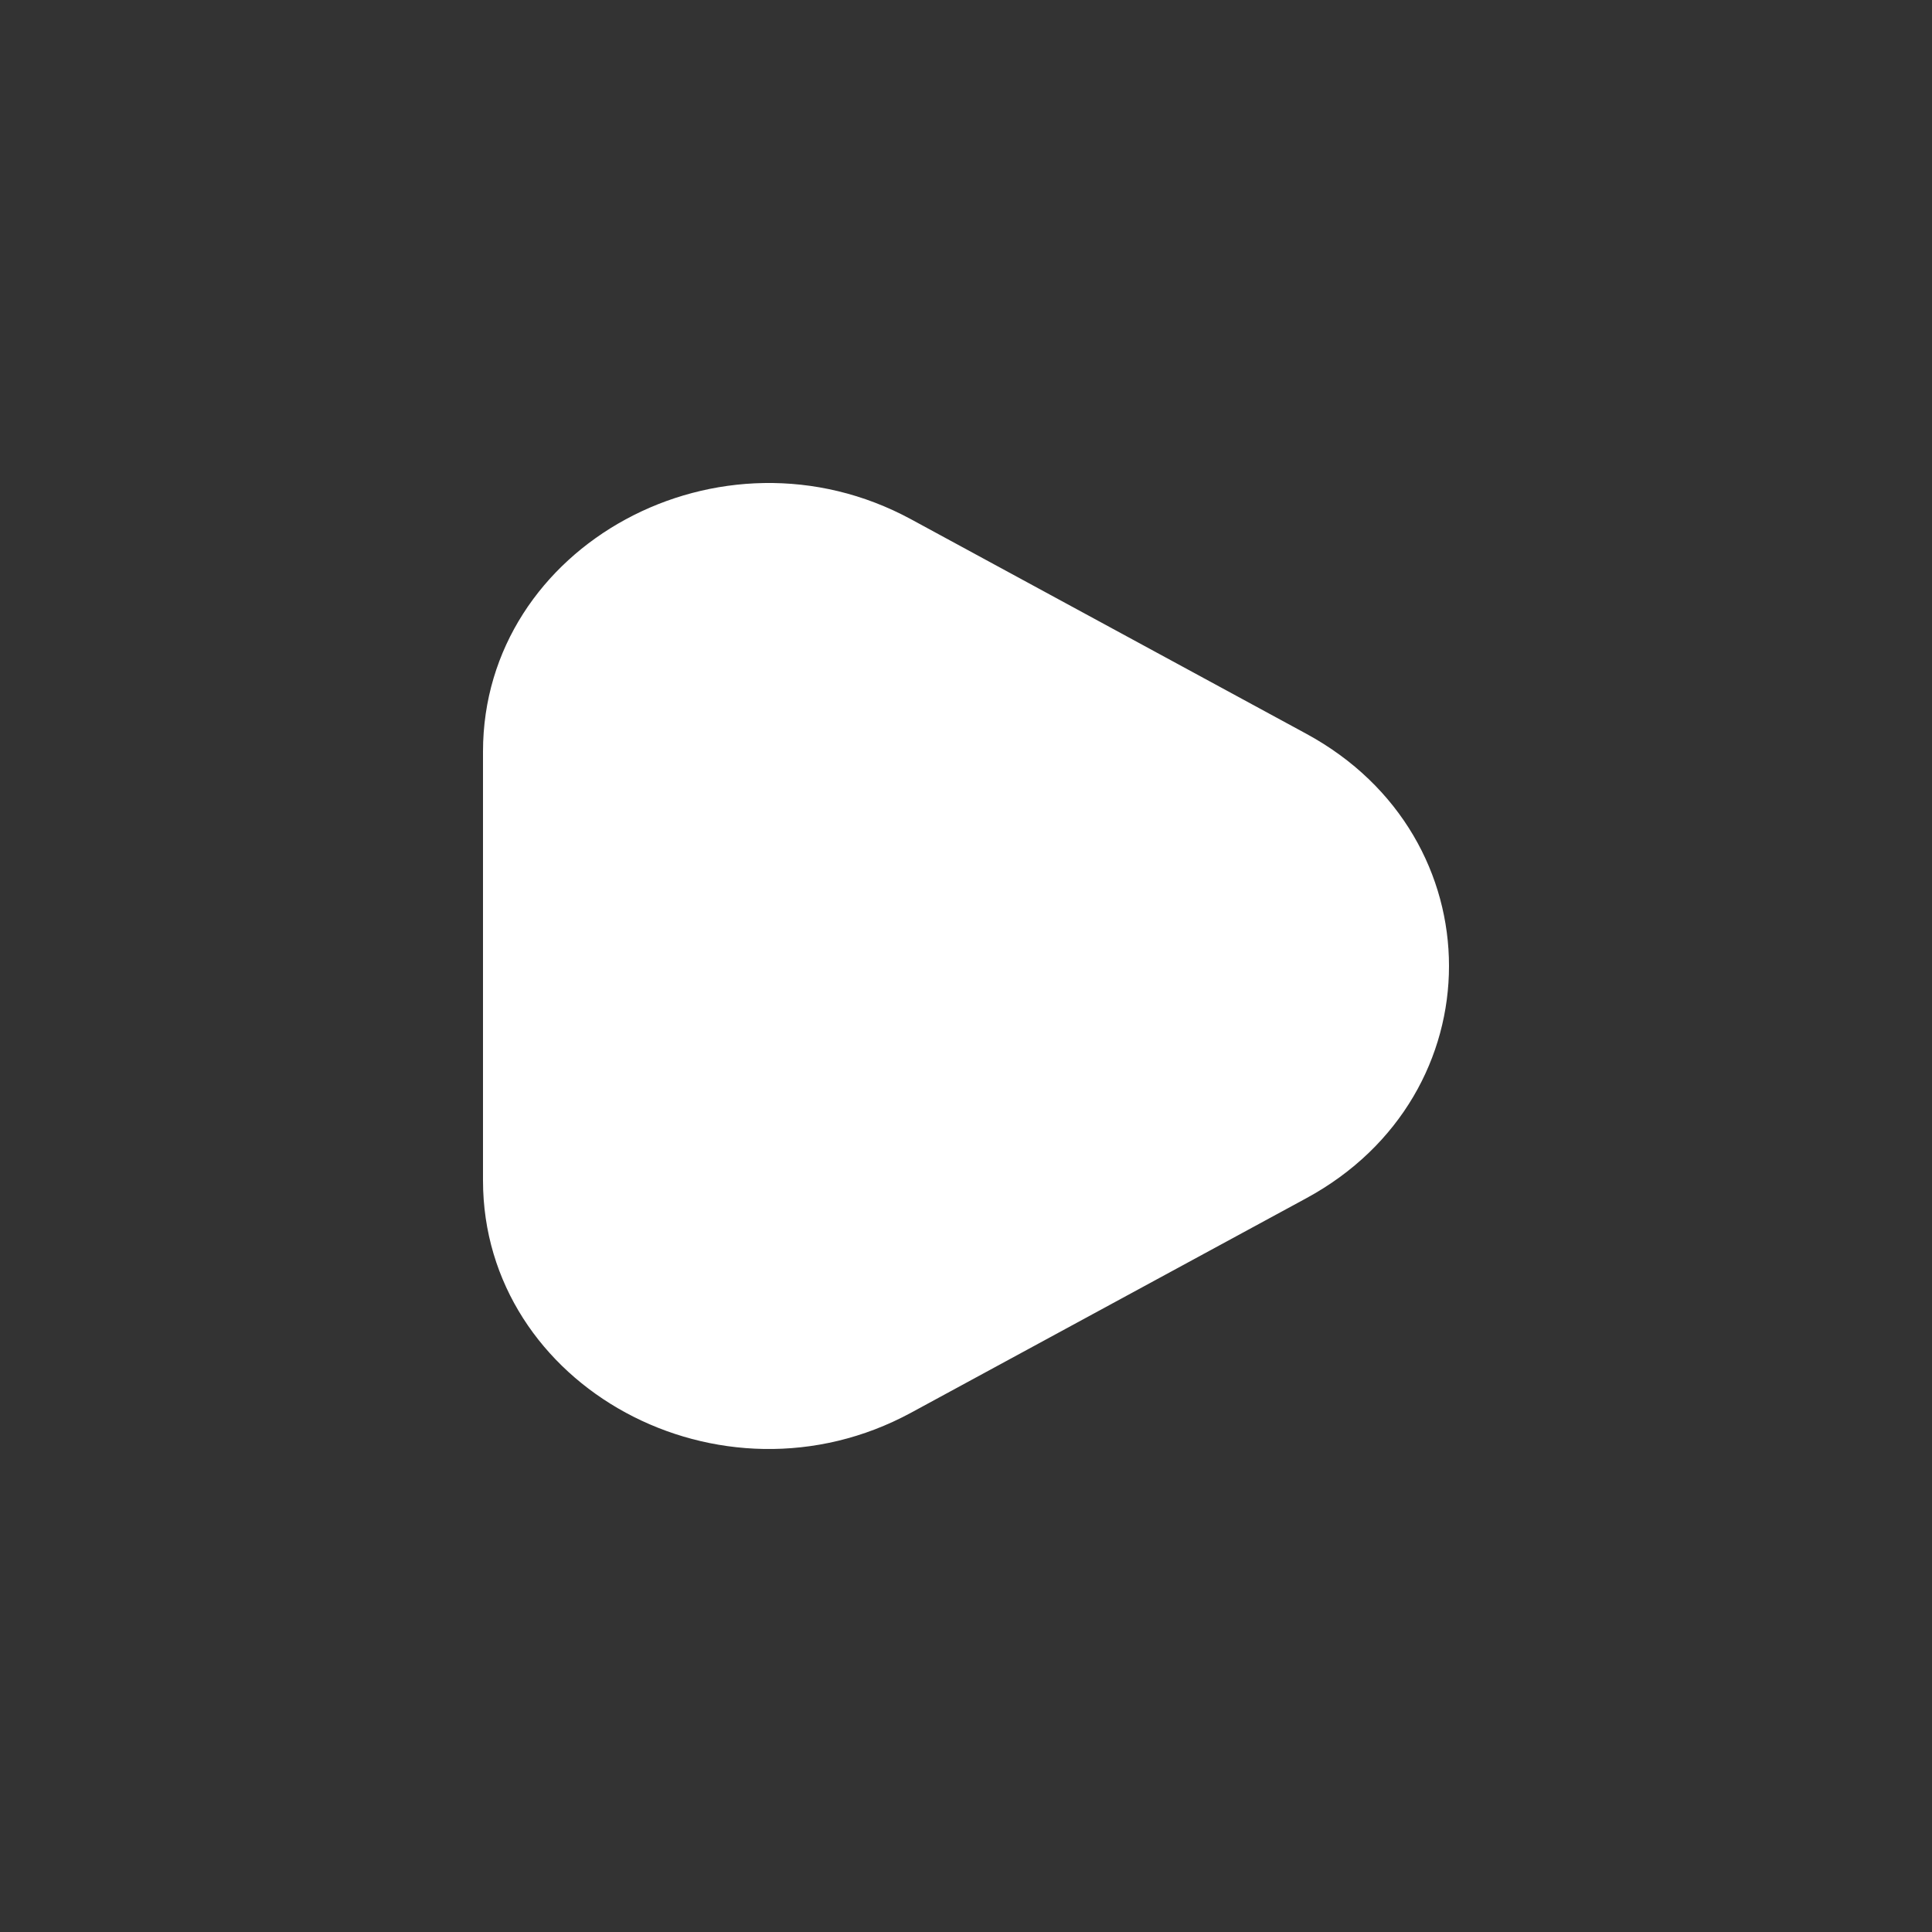 <svg width="24" height="24" viewBox="0 0 24 24" fill="none" xmlns="http://www.w3.org/2000/svg">
<rect x="0" y="0" width="24" height="24" fill="#333333" stroke="none"/>
<path fill-rule="evenodd" clip-rule="evenodd" d="M11.318 6.451C8.955 5.169 6 6.772 6 9.337V14.663C6 17.228 8.955 18.831 11.318 17.549L16.227 14.885C18.591 13.603 18.591 10.397 16.227 9.115L11.318 6.451Z" fill="white"/>
</svg>

